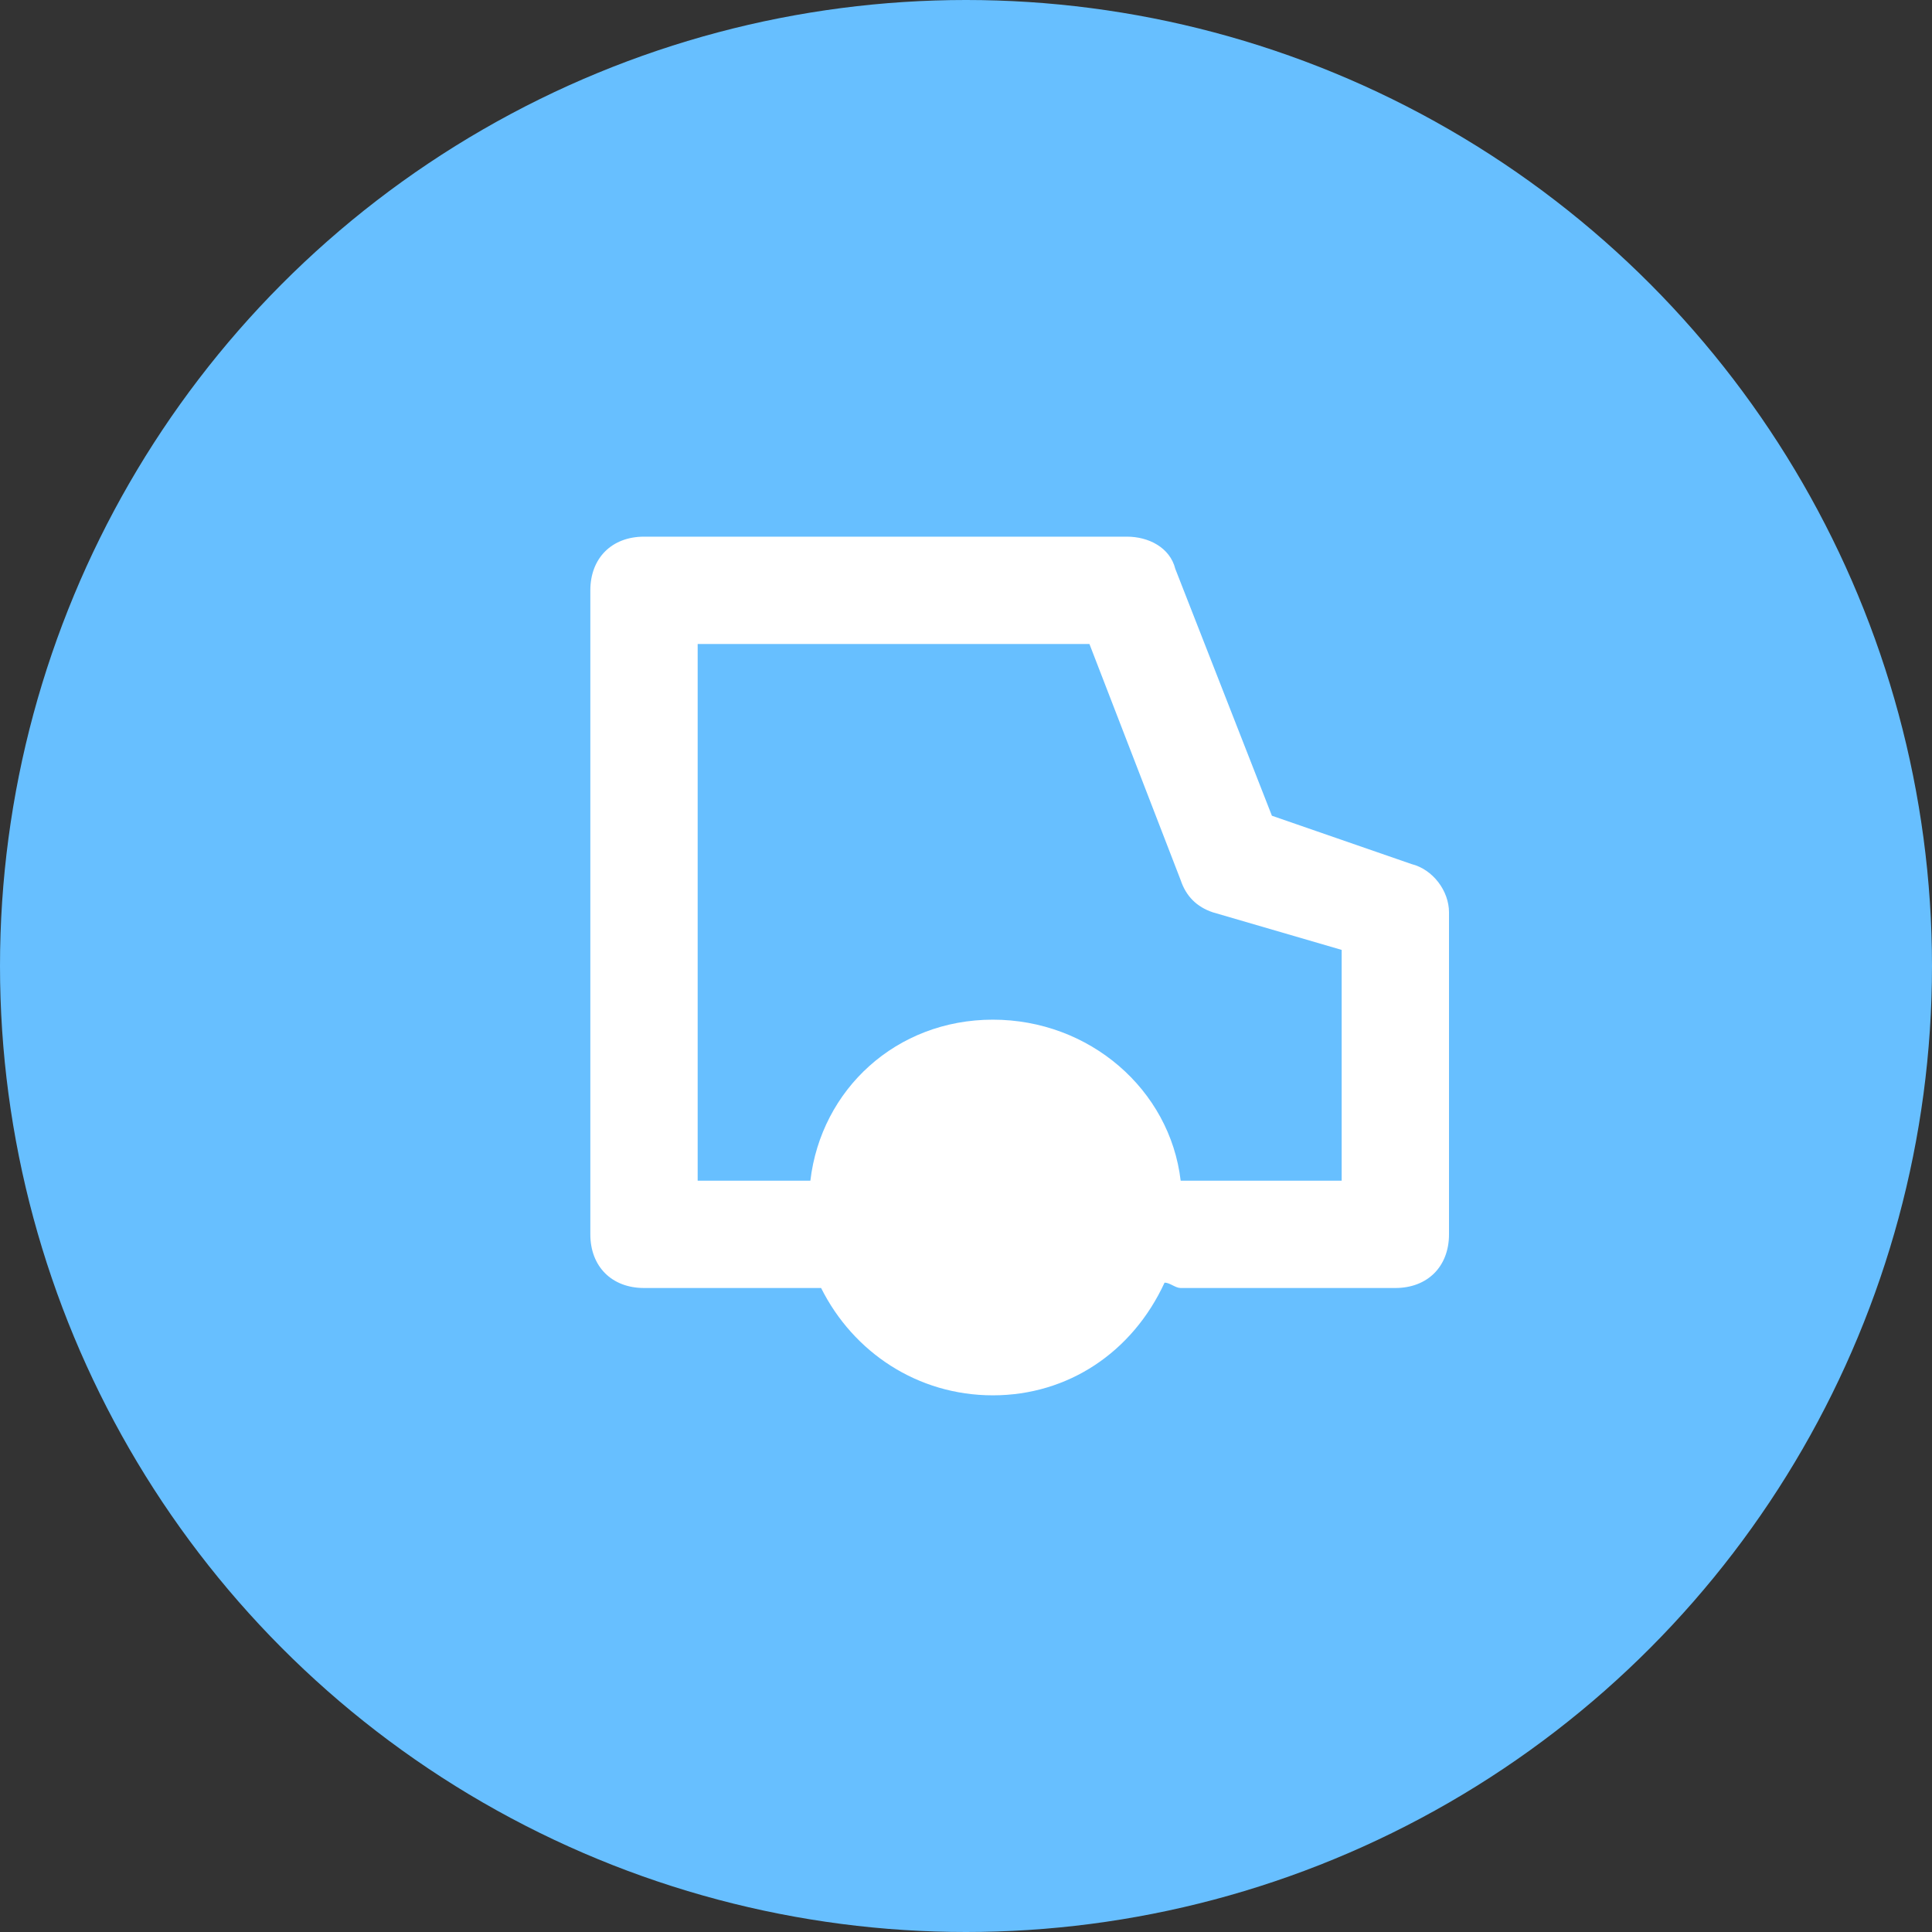<svg width="36" height="36" viewBox="0 0 36 36" xmlns="http://www.w3.org/2000/svg">
    <rect x="0" y="0" width="36" height="36" fill="#333333" stroke="none"/>
    <circle fill="#67BFFF" cx="18" cy="18" r="18" />
    <path d="m26.3 16.1-2.6-.9-1.8-4.6c-.1-.4-.5-.6-.9-.6h-9c-.6 0-1 .4-1 1v12c0 .6.4 1 1 1h3.3c.6 1.2 1.8 2 3.2 2 1.4 0 2.6-.8 3.2-2.1.1 0 .2.1.3.1h4c.6 0 1-.4 1-1v-6c0-.4-.3-.8-.7-.9ZM25 22h-3c-.2-1.7-1.7-3-3.5-3s-3.2 1.3-3.4 3H13V12h7.3l1.7 4.4c.1.3.3.5.6.6l2.4.7V22Z" fill="#FFFFFF" />
</svg>